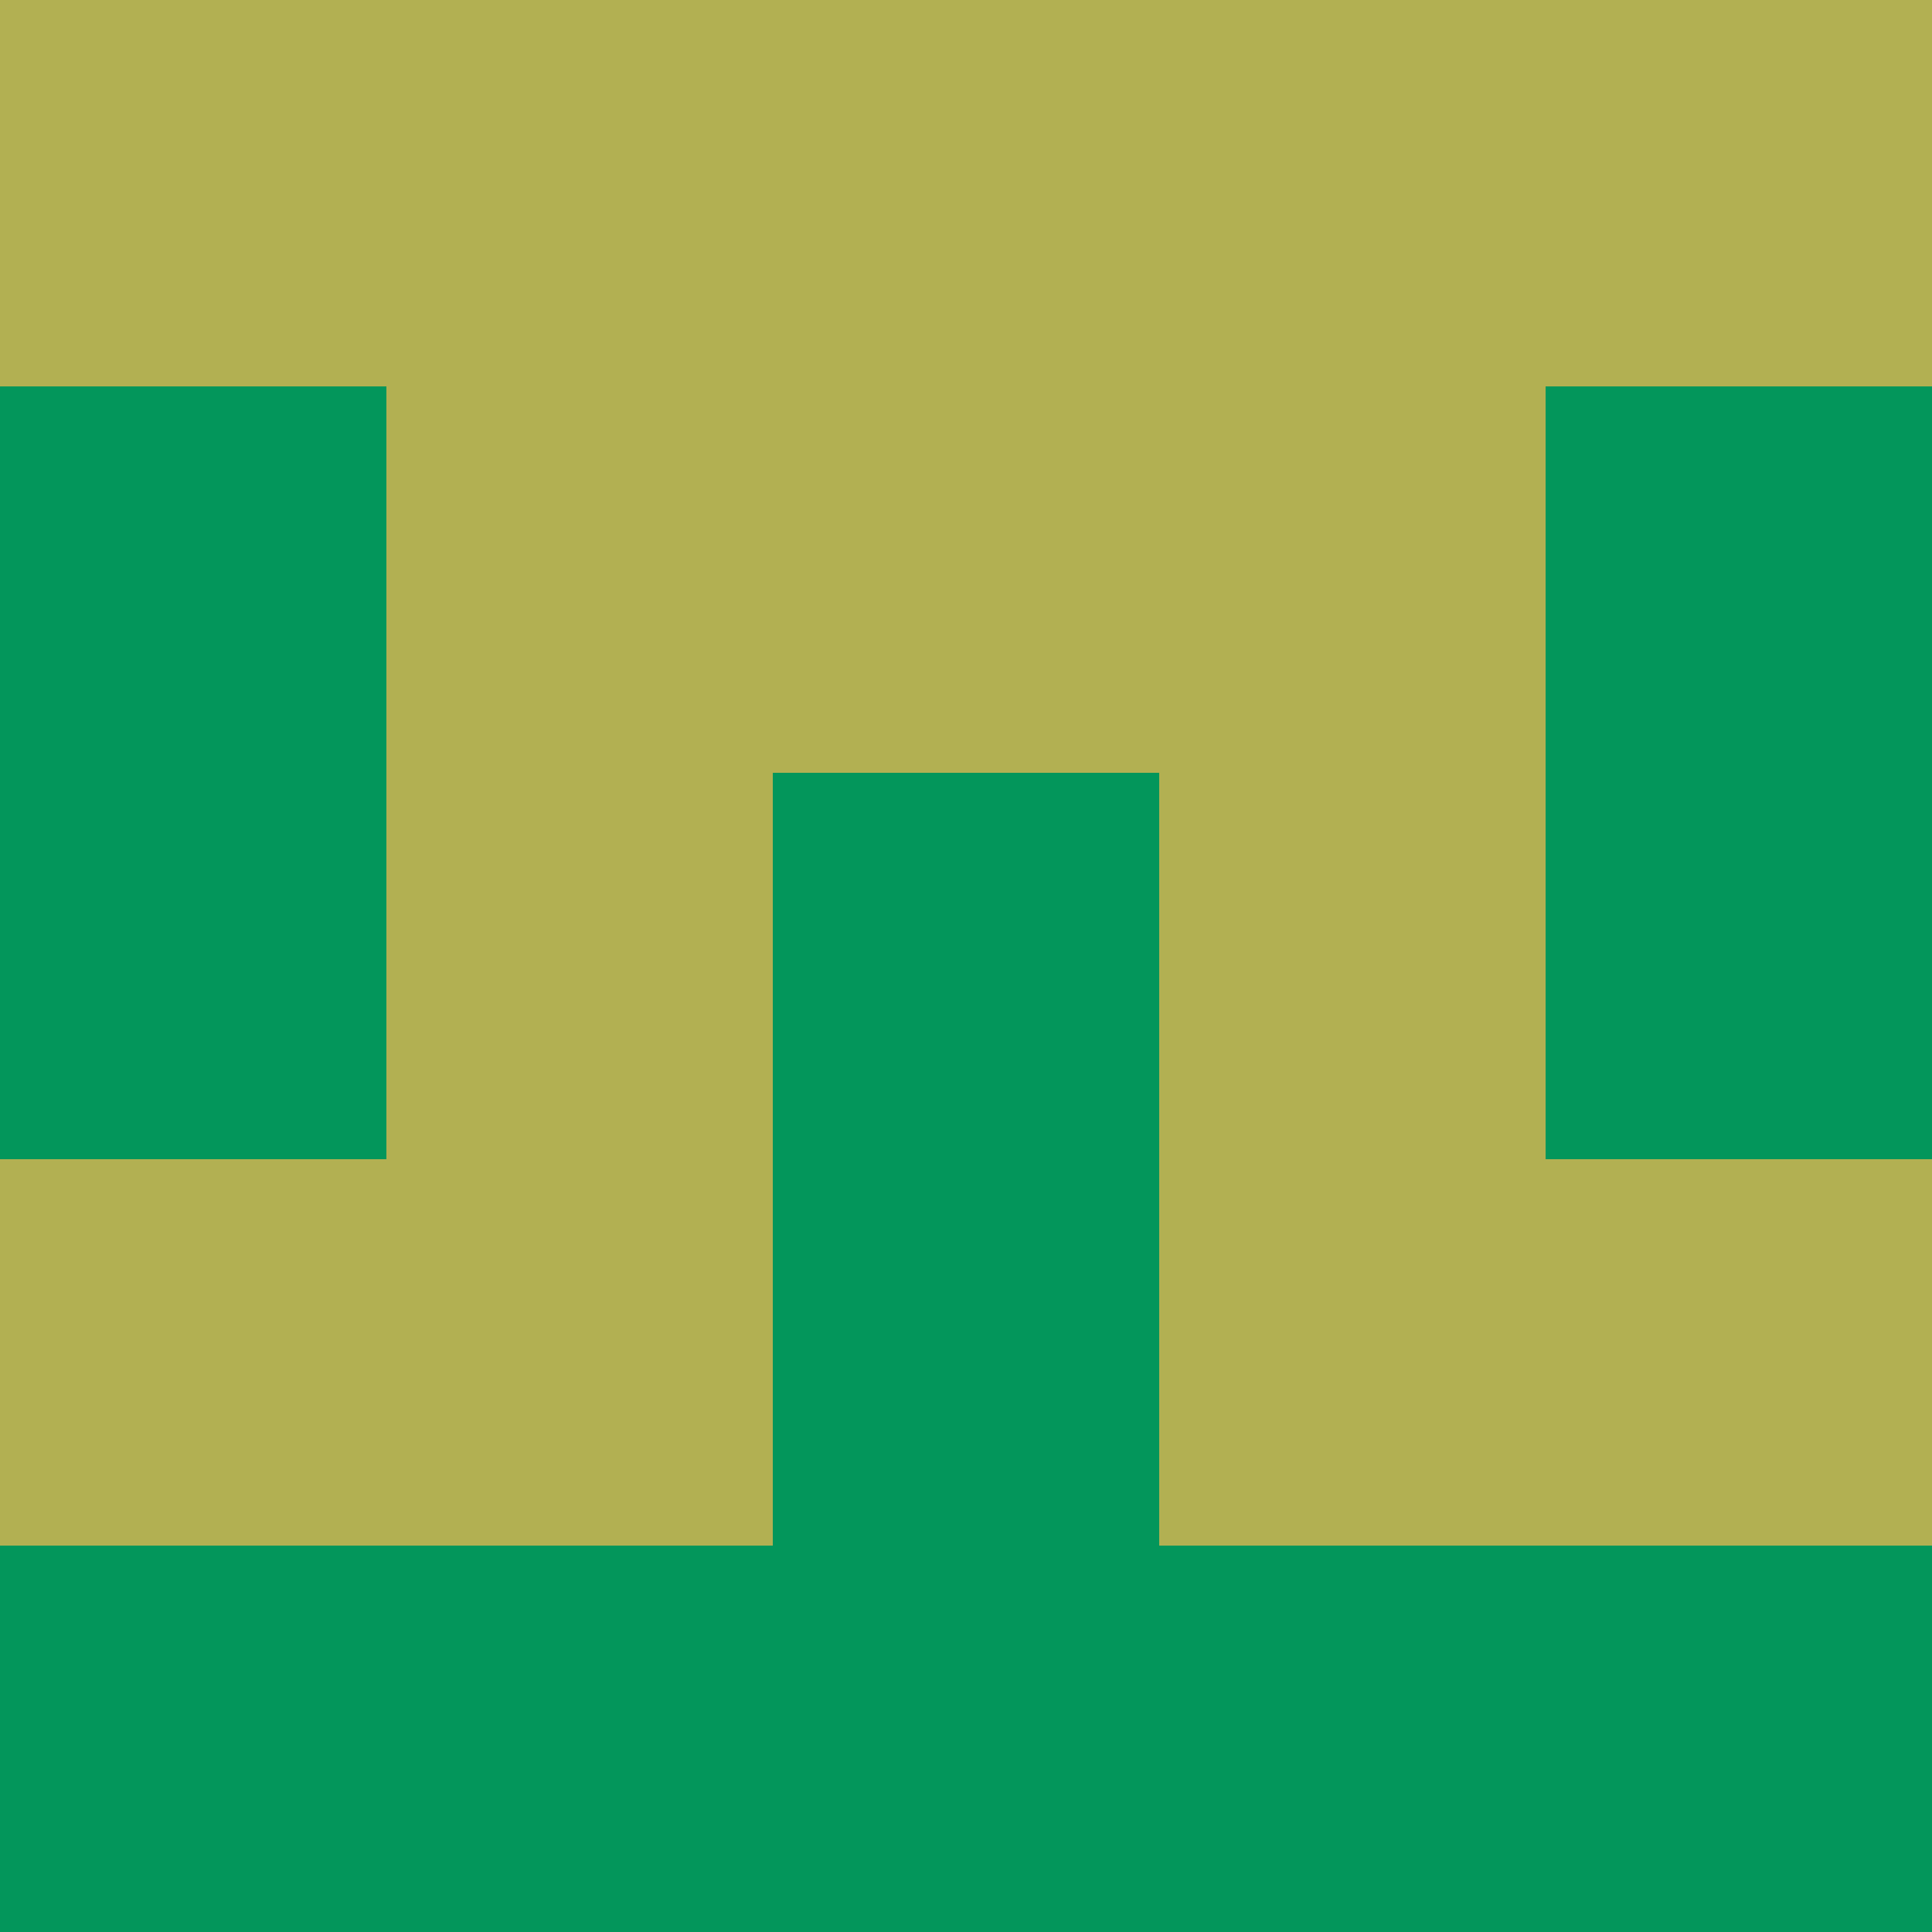 <?xml version="1.0" encoding="utf-8"?>
<!DOCTYPE svg PUBLIC "-//W3C//DTD SVG 20010904//EN"
        "http://www.w3.org/TR/2001/REC-SVG-20010904/DTD/svg10.dtd">

<svg width="400" height="400" viewBox="0 0 5 5"
    xmlns="http://www.w3.org/2000/svg"
    xmlns:xlink="http://www.w3.org/1999/xlink">
            <rect x="0" y="0" width="1" height="1" fill="#B2B052" />
        <rect x="0" y="1" width="1" height="1" fill="#03965B" />
        <rect x="0" y="2" width="1" height="1" fill="#03965B" />
        <rect x="0" y="3" width="1" height="1" fill="#B2B052" />
        <rect x="0" y="4" width="1" height="1" fill="#03965B" />
                <rect x="1" y="0" width="1" height="1" fill="#B2B052" />
        <rect x="1" y="1" width="1" height="1" fill="#B2B052" />
        <rect x="1" y="2" width="1" height="1" fill="#B2B052" />
        <rect x="1" y="3" width="1" height="1" fill="#B2B052" />
        <rect x="1" y="4" width="1" height="1" fill="#03965B" />
                <rect x="2" y="0" width="1" height="1" fill="#B2B052" />
        <rect x="2" y="1" width="1" height="1" fill="#B2B052" />
        <rect x="2" y="2" width="1" height="1" fill="#03965B" />
        <rect x="2" y="3" width="1" height="1" fill="#03965B" />
        <rect x="2" y="4" width="1" height="1" fill="#03965B" />
                <rect x="3" y="0" width="1" height="1" fill="#B2B052" />
        <rect x="3" y="1" width="1" height="1" fill="#B2B052" />
        <rect x="3" y="2" width="1" height="1" fill="#B2B052" />
        <rect x="3" y="3" width="1" height="1" fill="#B2B052" />
        <rect x="3" y="4" width="1" height="1" fill="#03965B" />
                <rect x="4" y="0" width="1" height="1" fill="#B2B052" />
        <rect x="4" y="1" width="1" height="1" fill="#03965B" />
        <rect x="4" y="2" width="1" height="1" fill="#03965B" />
        <rect x="4" y="3" width="1" height="1" fill="#B2B052" />
        <rect x="4" y="4" width="1" height="1" fill="#03965B" />
        
</svg>


